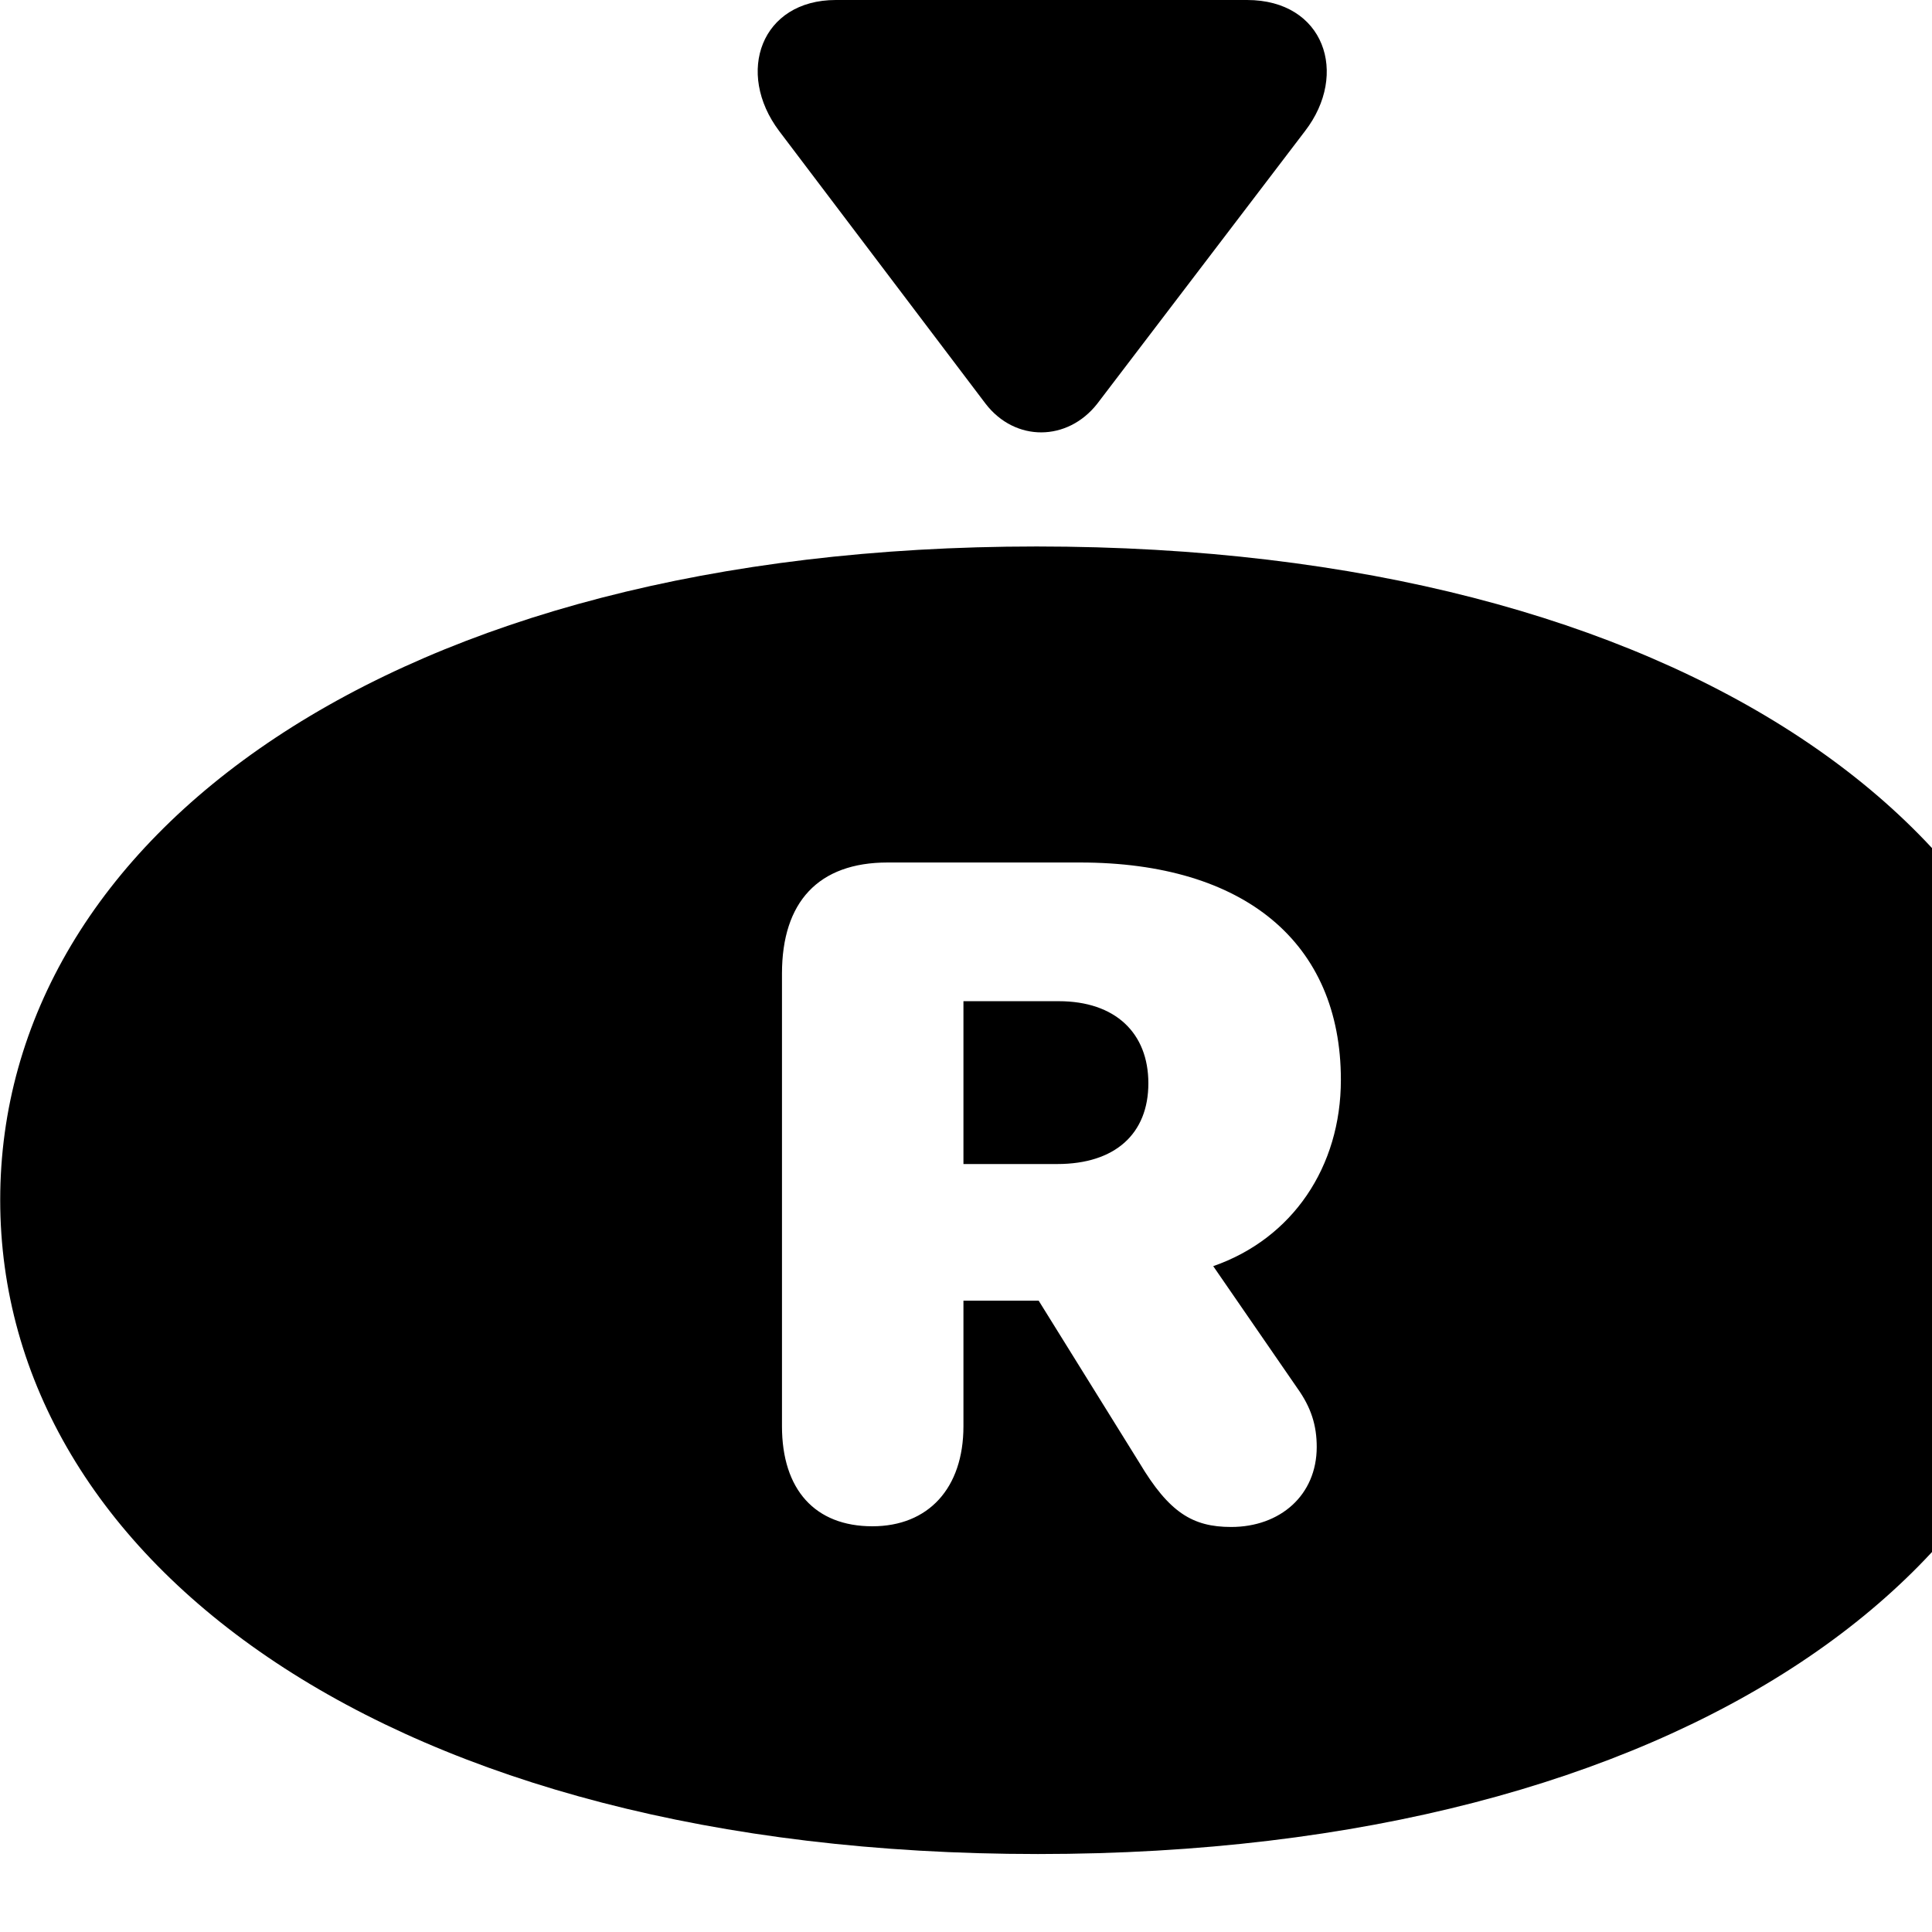 <svg xmlns="http://www.w3.org/2000/svg" viewBox="0 0 28 28" width="28" height="28">
  <path d="M11.293 1.9L14.283 5.85C14.713 6.41 15.473 6.4 15.903 5.85L18.913 1.9C19.553 1.07 19.193 0 18.073 0H12.113C11.033 0 10.653 1.05 11.293 1.9ZM15.043 26.87C24.443 26.87 30.093 22.63 30.093 17.39C30.093 12.15 24.443 7.92 15.023 7.92C5.643 7.92 0.003 12.15 0.003 17.39C0.003 22.63 5.643 26.87 15.043 26.87ZM12.643 22.12C11.813 22.12 11.333 21.59 11.333 20.67V14.11C11.333 13.07 11.863 12.5 12.863 12.5H15.653C18.033 12.5 19.433 13.66 19.433 15.65C19.433 16.91 18.733 17.95 17.583 18.35L18.803 20.12C19.003 20.4 19.083 20.66 19.083 20.97C19.083 21.67 18.553 22.13 17.843 22.13C17.283 22.13 16.943 21.92 16.513 21.2L15.053 18.85H13.963V20.67C13.963 21.57 13.453 22.12 12.643 22.12ZM13.963 16.87H15.323C16.163 16.87 16.643 16.43 16.643 15.7C16.643 14.97 16.163 14.51 15.343 14.51H13.963ZM15.043 33.73C18.913 33.73 21.333 31.91 21.333 28.82V28.4C19.403 28.85 17.293 29.08 15.043 29.08C12.793 29.08 10.693 28.85 8.763 28.4V28.82C8.763 31.91 11.173 33.73 15.043 33.73Z" />
</svg>